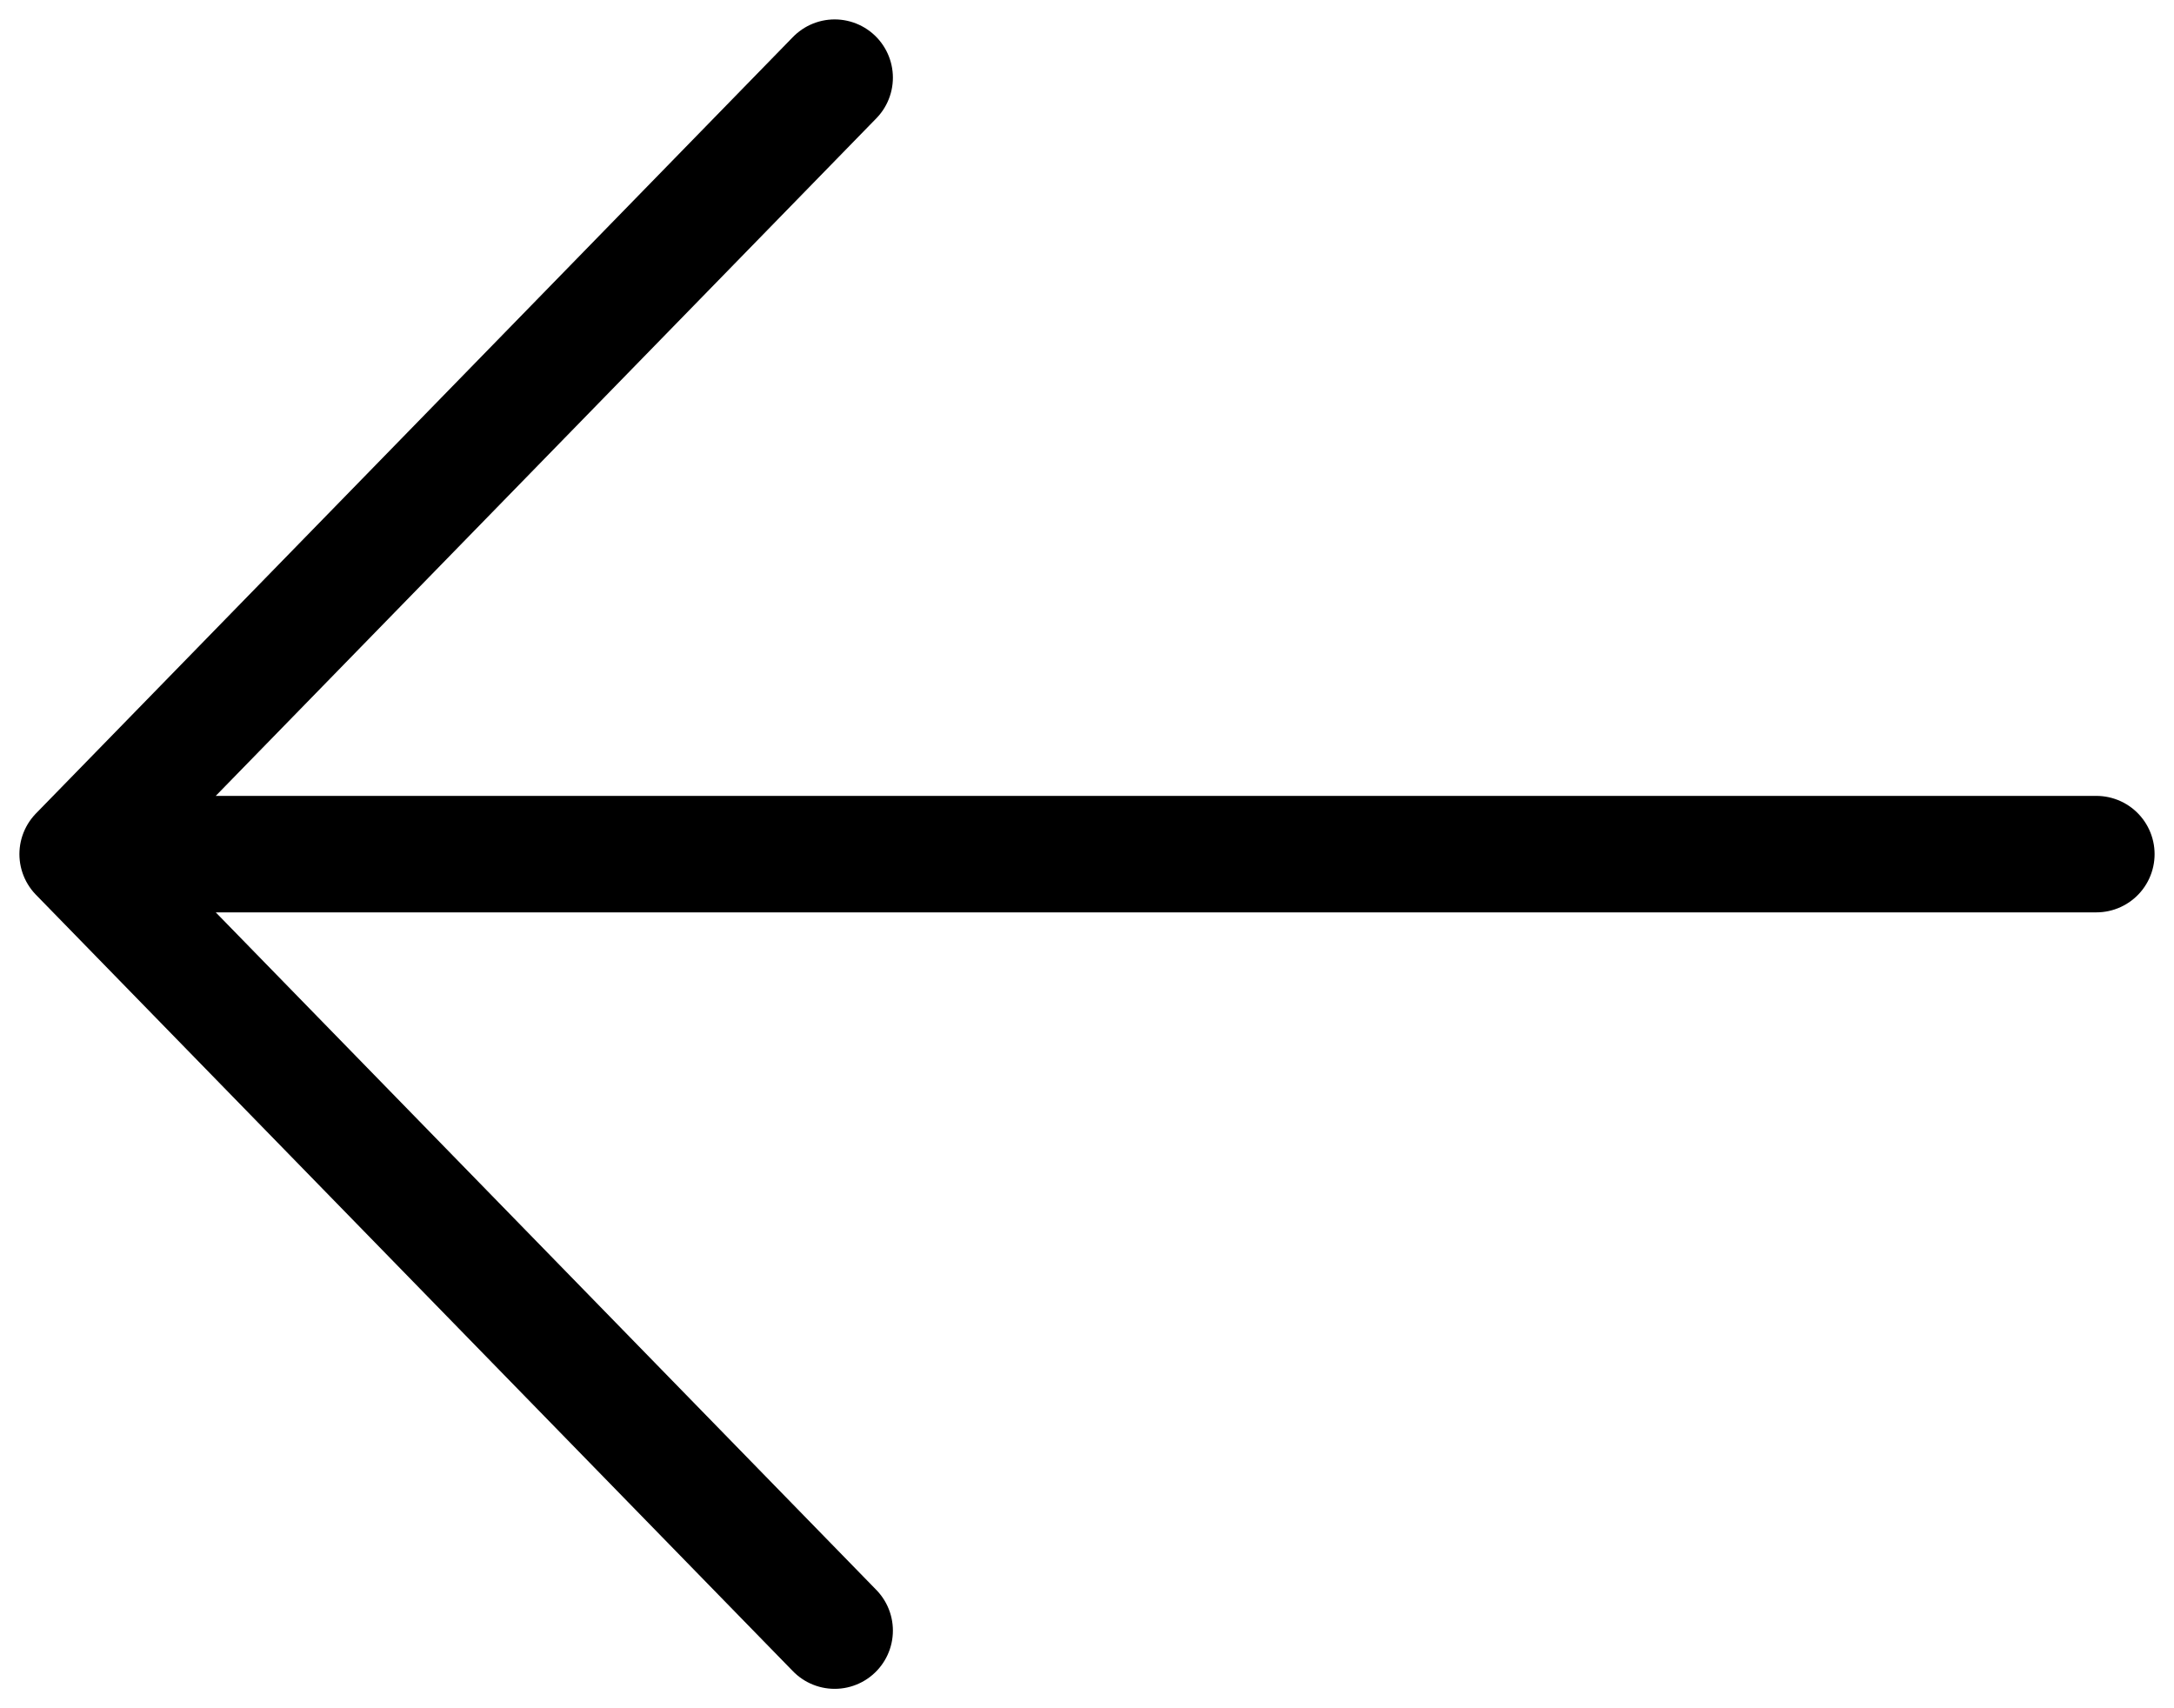 <svg width="28" height="22" viewBox="0 0 28 22" fill="none" xmlns="http://www.w3.org/2000/svg">
<path d="M27 11L1 11M1 11L10.75 21M1 11L10.75 1" stroke="black" stroke-width="1.5" stroke-linecap="round" stroke-linejoin="round"/>
</svg>
